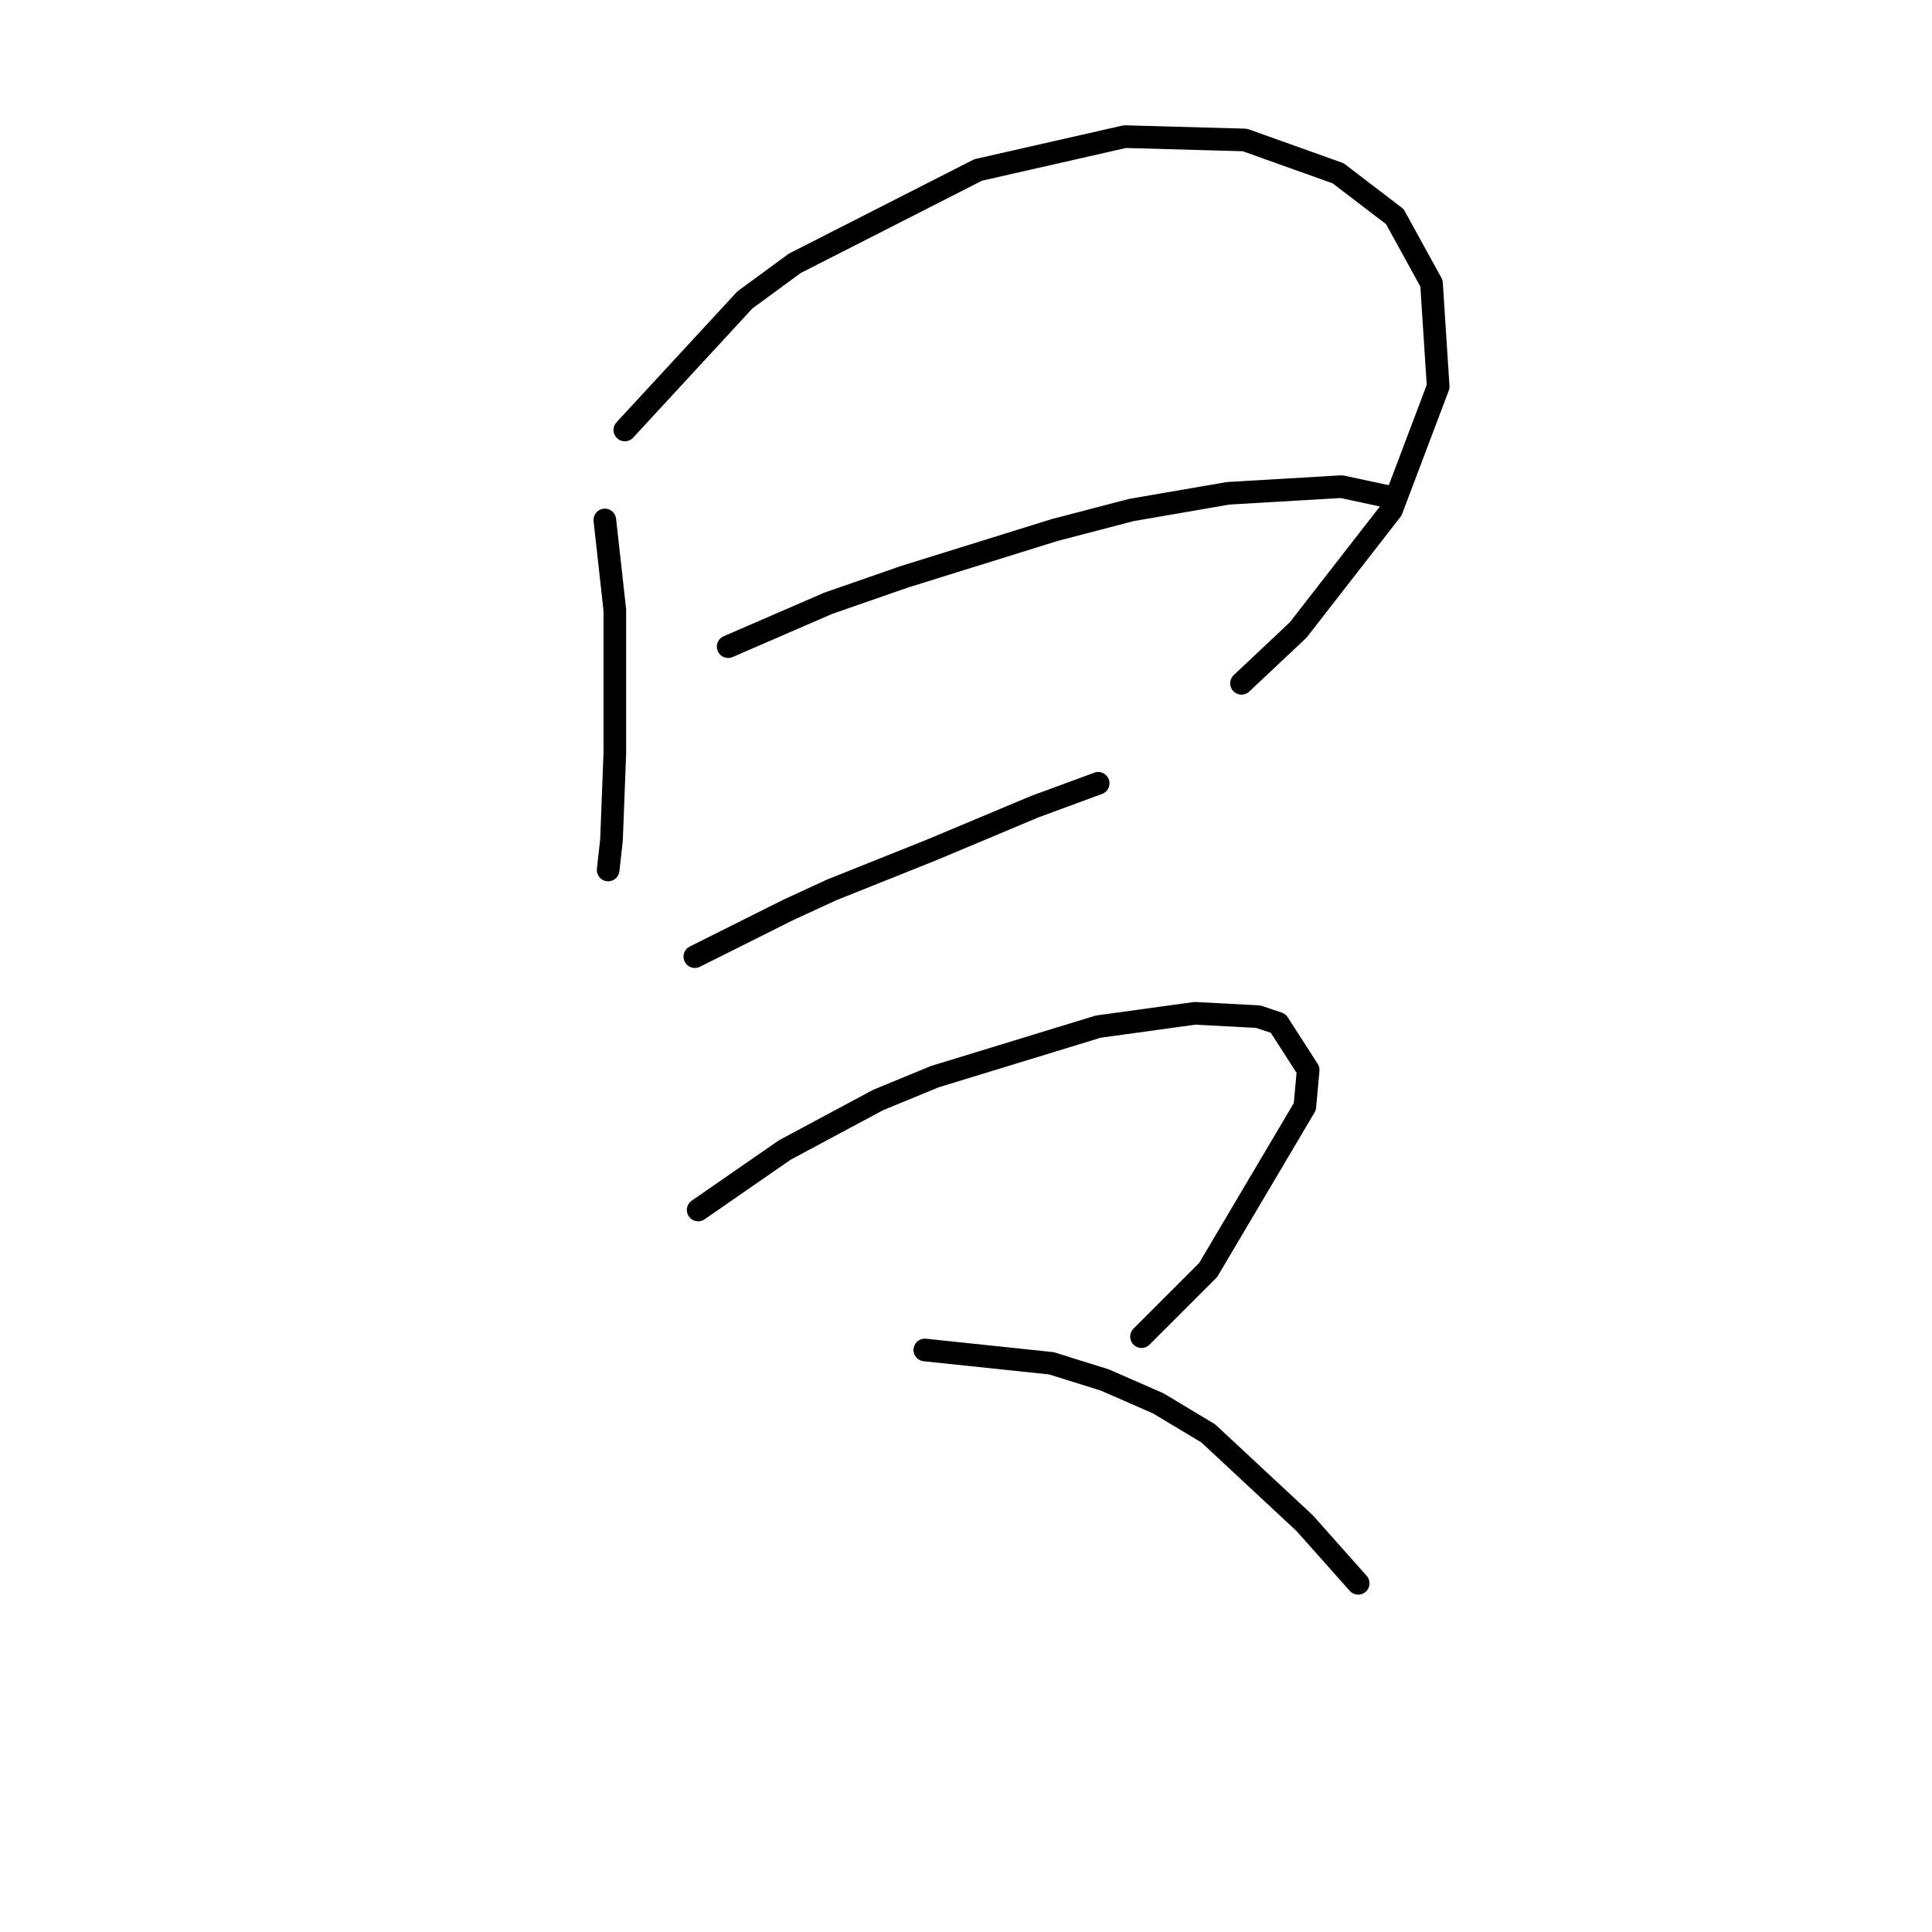 <?xml version="1.0" standalone="no"?>
    <svg width="256" height="256" xmlns="http://www.w3.org/2000/svg" version="1.1">
    <polyline stroke="black" stroke-width="3" stroke-linecap="round" fill="transparent" stroke-linejoin="round" points="80.143 68.899 81.468 80.824 81.468 87.008 81.468 93.192 81.468 99.817 81.026 111.301 80.585 115.276 80.585 115.276 " />
        <polyline stroke="black" stroke-width="3" stroke-linecap="round" fill="transparent" stroke-linejoin="round" points="82.793 56.973 98.694 39.747 105.319 34.889 129.612 22.521 149.046 18.105 164.947 18.546 177.315 22.963 184.823 28.705 189.682 37.539 190.565 51.231 184.382 67.574 172.014 83.475 164.506 90.542 164.506 90.542 " />
        <polyline stroke="black" stroke-width="3" stroke-linecap="round" fill="transparent" stroke-linejoin="round" points="96.485 85.683 109.736 79.941 119.895 76.408 139.771 70.224 149.93 67.574 162.739 65.365 177.756 64.482 183.94 65.807 183.94 65.807 " />
        <polyline stroke="black" stroke-width="3" stroke-linecap="round" fill="transparent" stroke-linejoin="round" points="92.069 126.76 104.436 120.576 110.178 117.926 116.803 115.276 123.428 112.626 137.121 106.884 145.513 103.792 145.513 103.792 " />
        <polyline stroke="black" stroke-width="3" stroke-linecap="round" fill="transparent" stroke-linejoin="round" points="92.51 160.328 103.994 152.378 116.362 145.753 123.87 142.661 145.513 136.036 158.322 134.269 166.714 134.71 169.364 135.594 173.339 141.777 172.898 146.636 160.089 168.279 151.255 177.113 151.255 177.113 " />
        <polyline stroke="black" stroke-width="3" stroke-linecap="round" fill="transparent" stroke-linejoin="round" points="122.545 178.879 139.329 180.646 146.396 182.855 153.463 185.946 160.089 189.922 172.898 201.847 179.965 209.798 179.965 209.798 " />
        </svg>